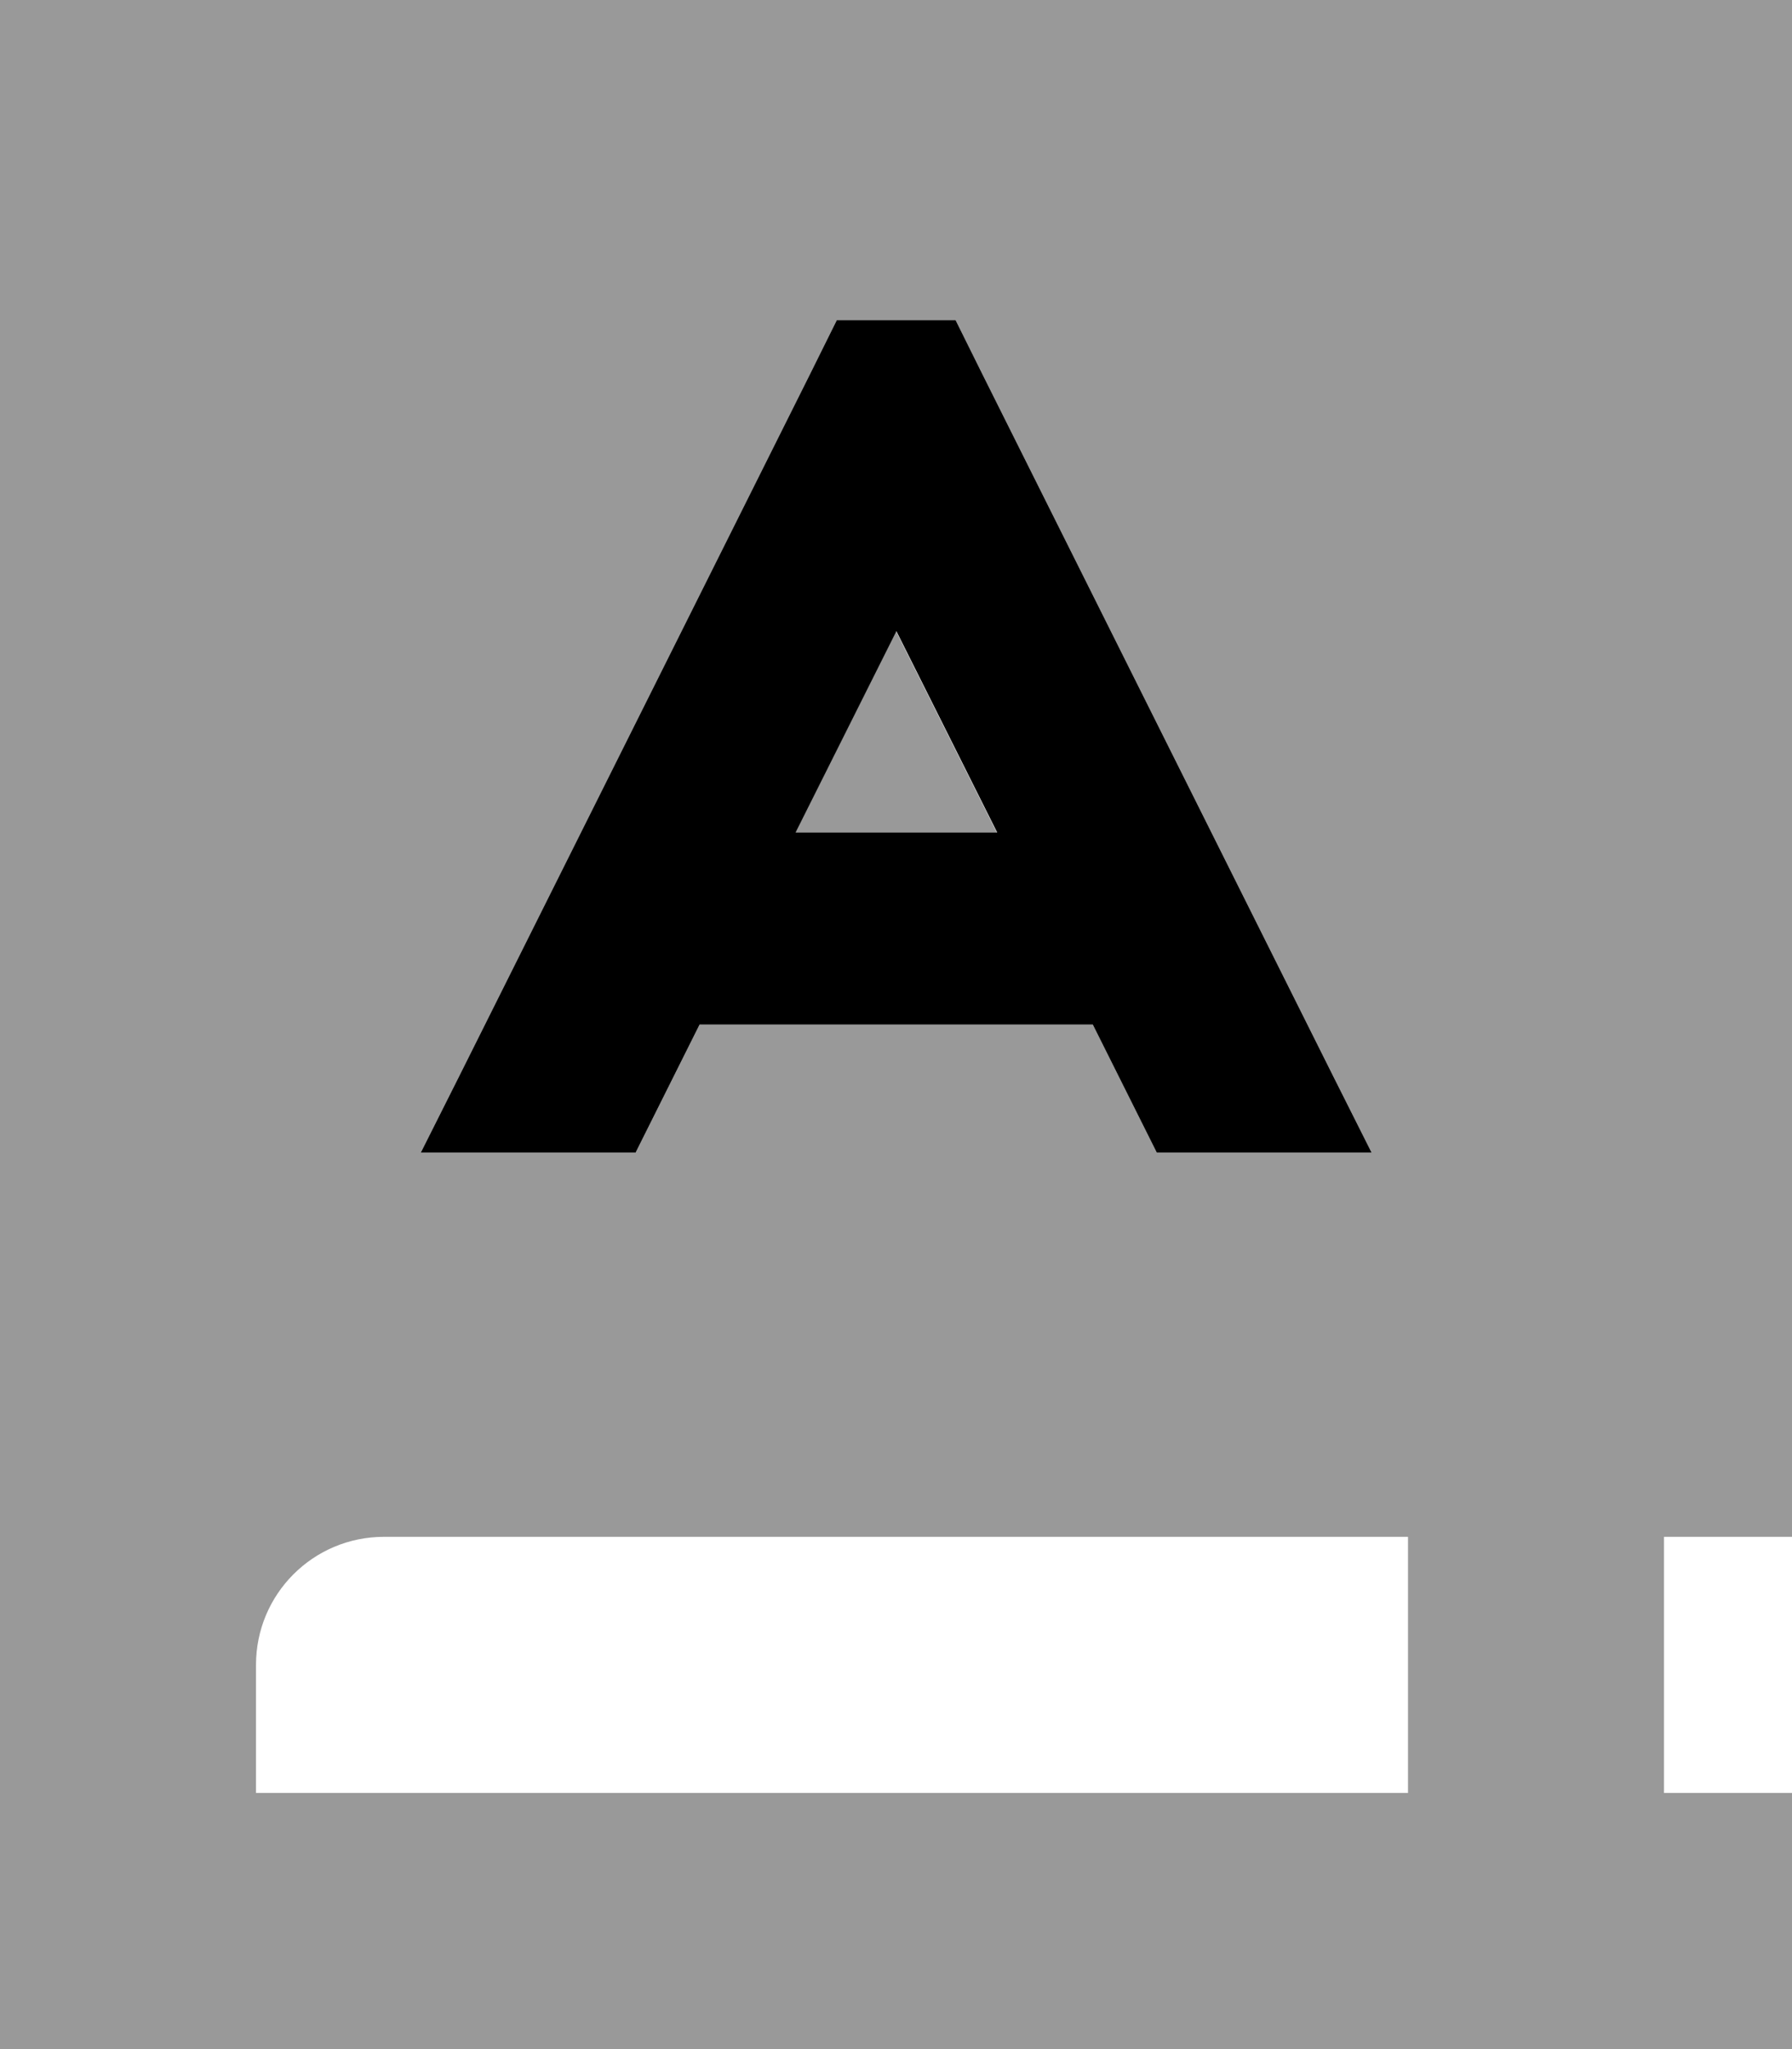<svg xmlns="http://www.w3.org/2000/svg" viewBox="0 0 448 512"><!--! Font Awesome Pro 7.1.0 by @fontawesome - https://fontawesome.com License - https://fontawesome.com/license (Commercial License) Copyright 2025 Fonticons, Inc. --><path opacity=".4" fill="currentColor" d="M0 0l0 512 448 0 0-64-32 0 0-64 32 0 0-384-448 0zM64 416c0-17.7 14.3-32 32-32l256 0 0 64-288 0 0-32zm41.2-128l9.4-18.7 88-176 6.6-13.3 29.7 0 6.6 13.3 88 176 9.4 18.7-53.7 0-16-32-98.3 0-16 32-53.7 0zm93.7-80l50.3 0-25.2-50.3-25.2 50.3z"/><path fill="currentColor" d="M209.2 80l-6.6 13.3-88 176-9.4 18.7 53.7 0 16-32 98.3 0 16 32 53.7 0-9.4-18.7-88-176-6.6-13.3-29.7 0zm40 128l-50.3 0 25.2-50.3 25.2 50.3z"/></svg>
